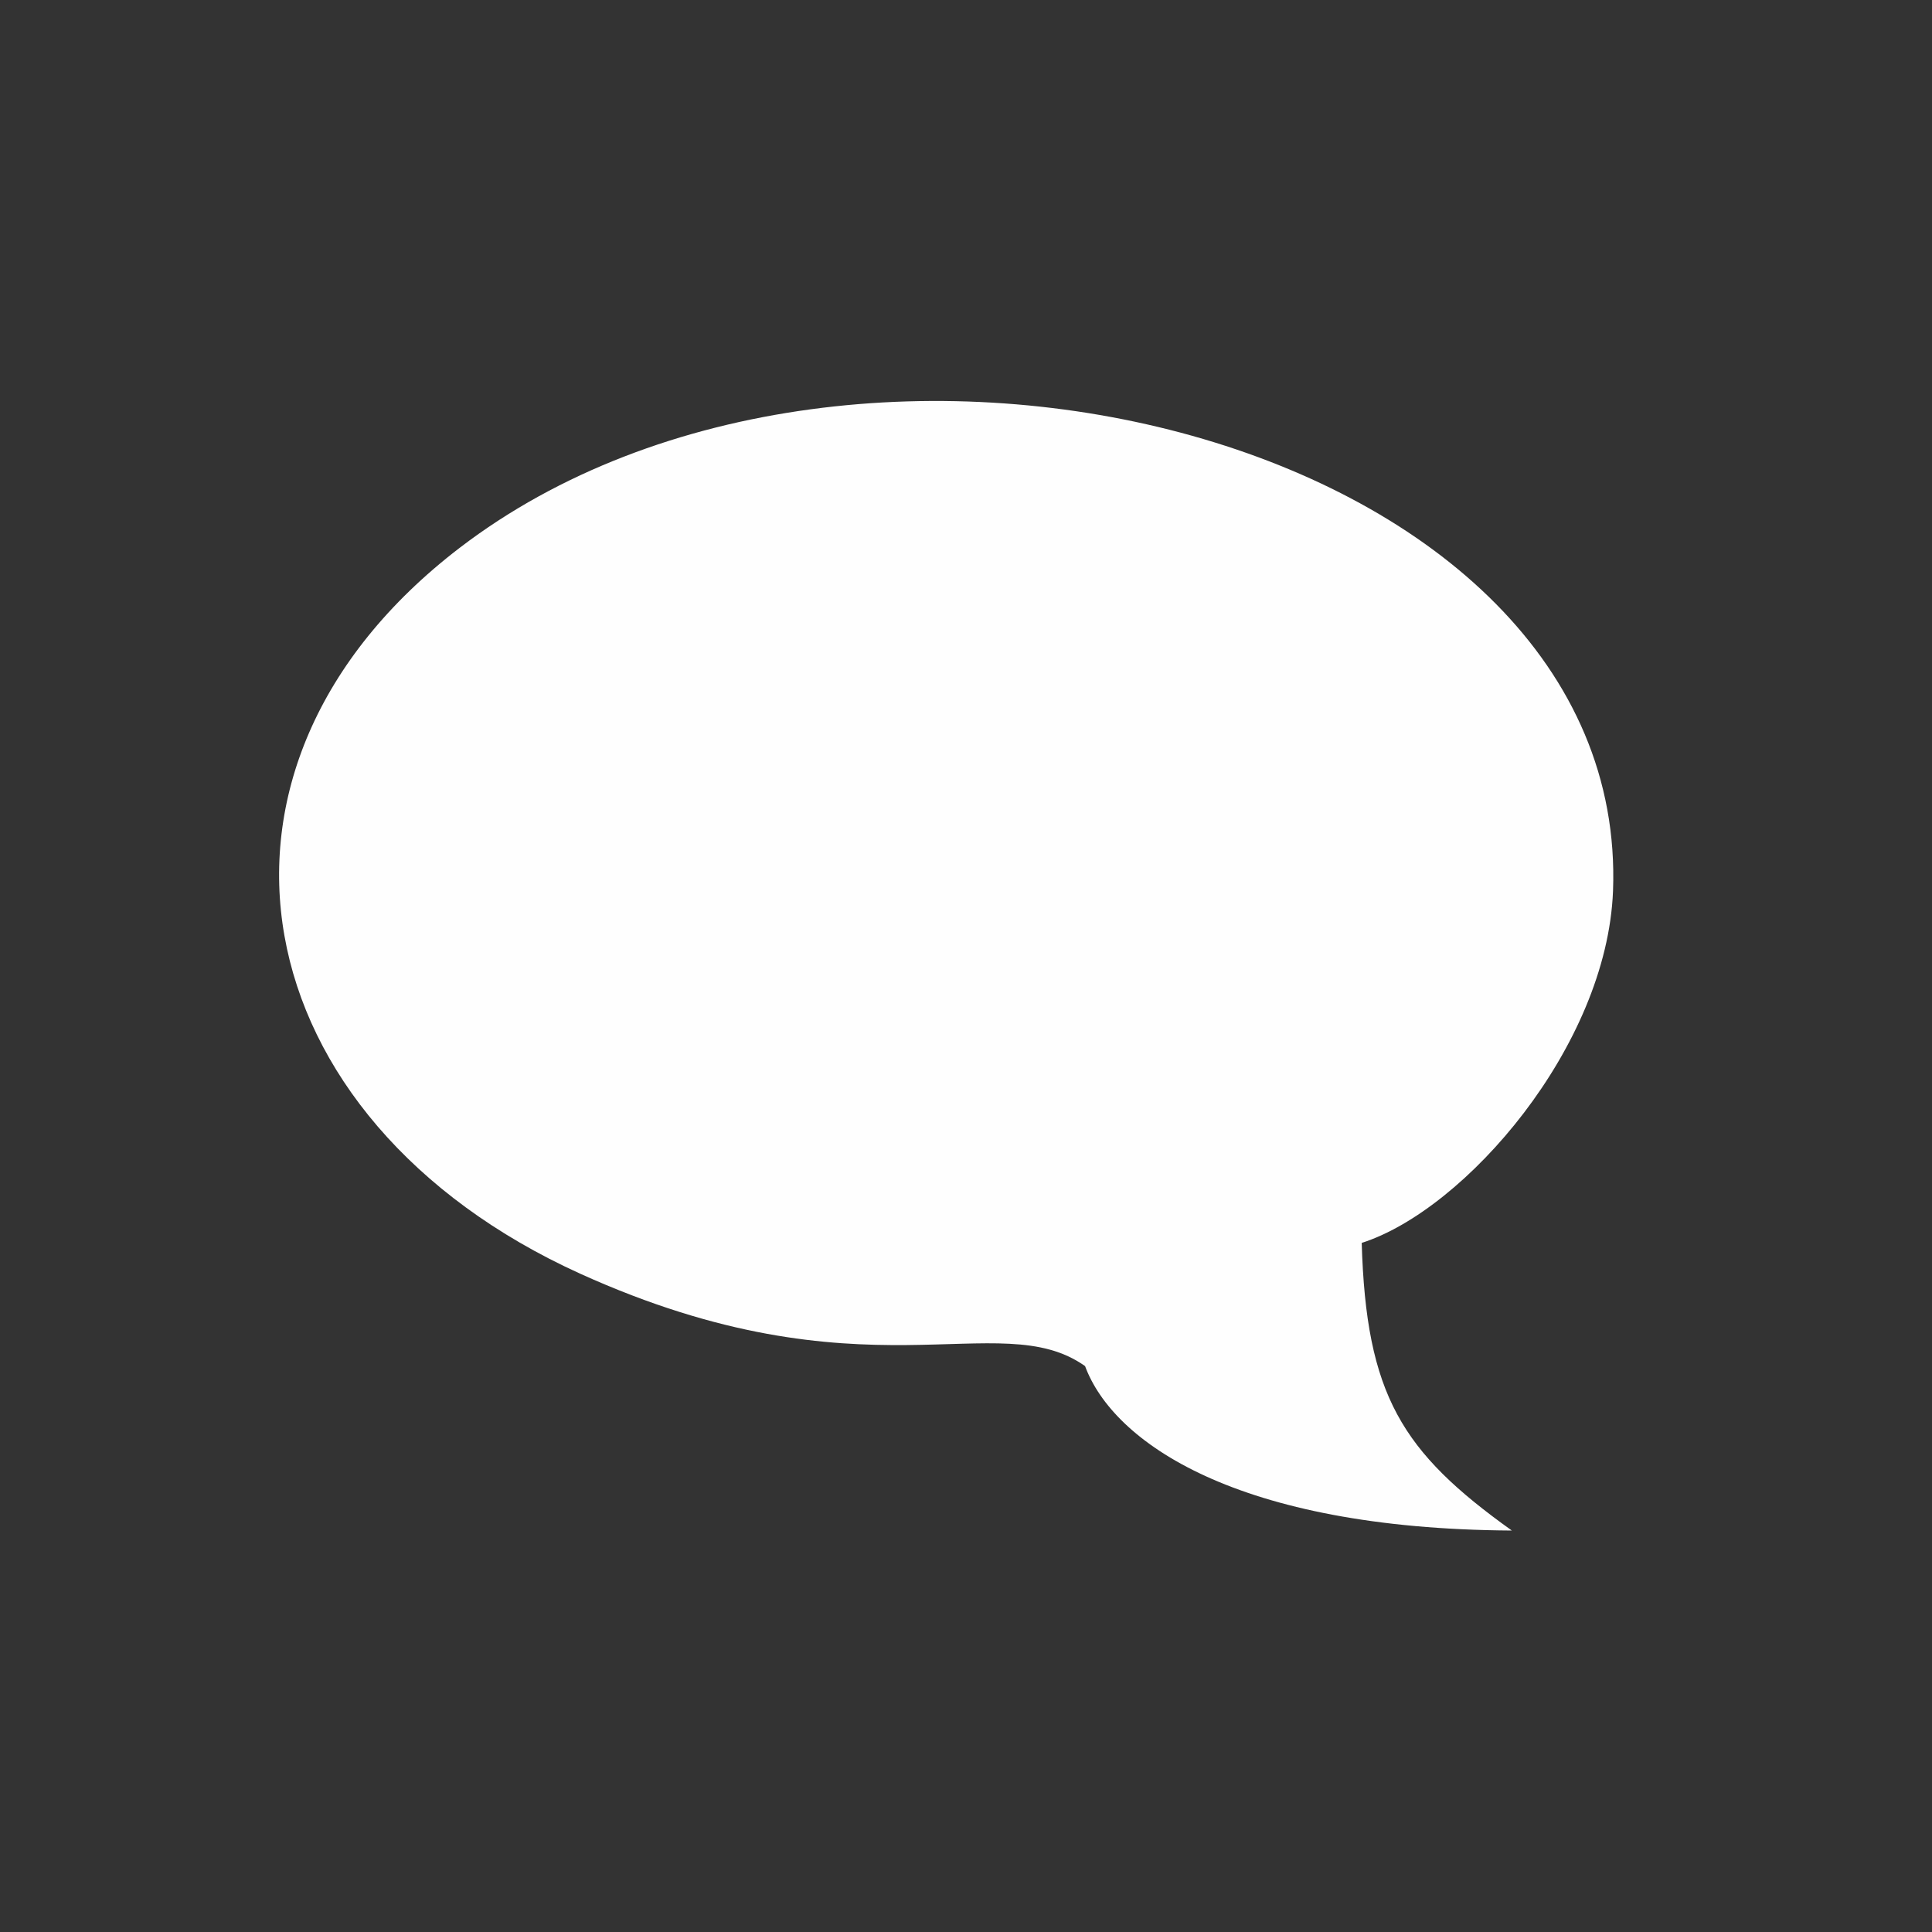 <?xml version="1.0" encoding="UTF-8"?>
<!DOCTYPE svg PUBLIC "-//W3C//DTD SVG 1.1//EN" "http://www.w3.org/Graphics/SVG/1.1/DTD/svg11.dtd">
<!-- Creator: CorelDRAW 2019 (64-Bit) -->
<svg xmlns="http://www.w3.org/2000/svg" xml:space="preserve" width="0.815in" height="0.815in" version="1.1" style="shape-rendering:geometricPrecision; text-rendering:geometricPrecision; image-rendering:optimizeQuality; fill-rule:evenodd; clip-rule:evenodd"
viewBox="0 0 35.13 35.13"
 xmlns:xlink="http://www.w3.org/1999/xlink"
 xmlns:xodm="http://www.corel.com/coreldraw/odm/2003">
 <rect x="0" y="0" width="35.13" height="35.13" fill="#333333" stroke="none"/>
 <defs>
  <style type="text/css">
   <![CDATA[
    .fil0 {fill:none}
    .fil1 {fill:#FEFEFE}
   ]]>
  </style>
 </defs>
 <g id="Layer_x0020_1">
  <circle class="fil0" cx="17.56" cy="17.56" r="17.56"/>
  <path class="fil1" d="M24.76 22.59c0.08,2.78 0.73,3.81 2.73,5.24 -5.01,-0.03 -7.25,-1.61 -7.76,-2.99 -1.58,-1.12 -4.01,0.66 -9.18,-1.68 -6.17,-2.8 -7.44,-9.18 -2.19,-13.2 7.24,-5.54 21.28,-1.97 20.97,6.24 -0.11,2.83 -2.69,5.8 -4.57,6.4z"/>
 </g>
</svg>
